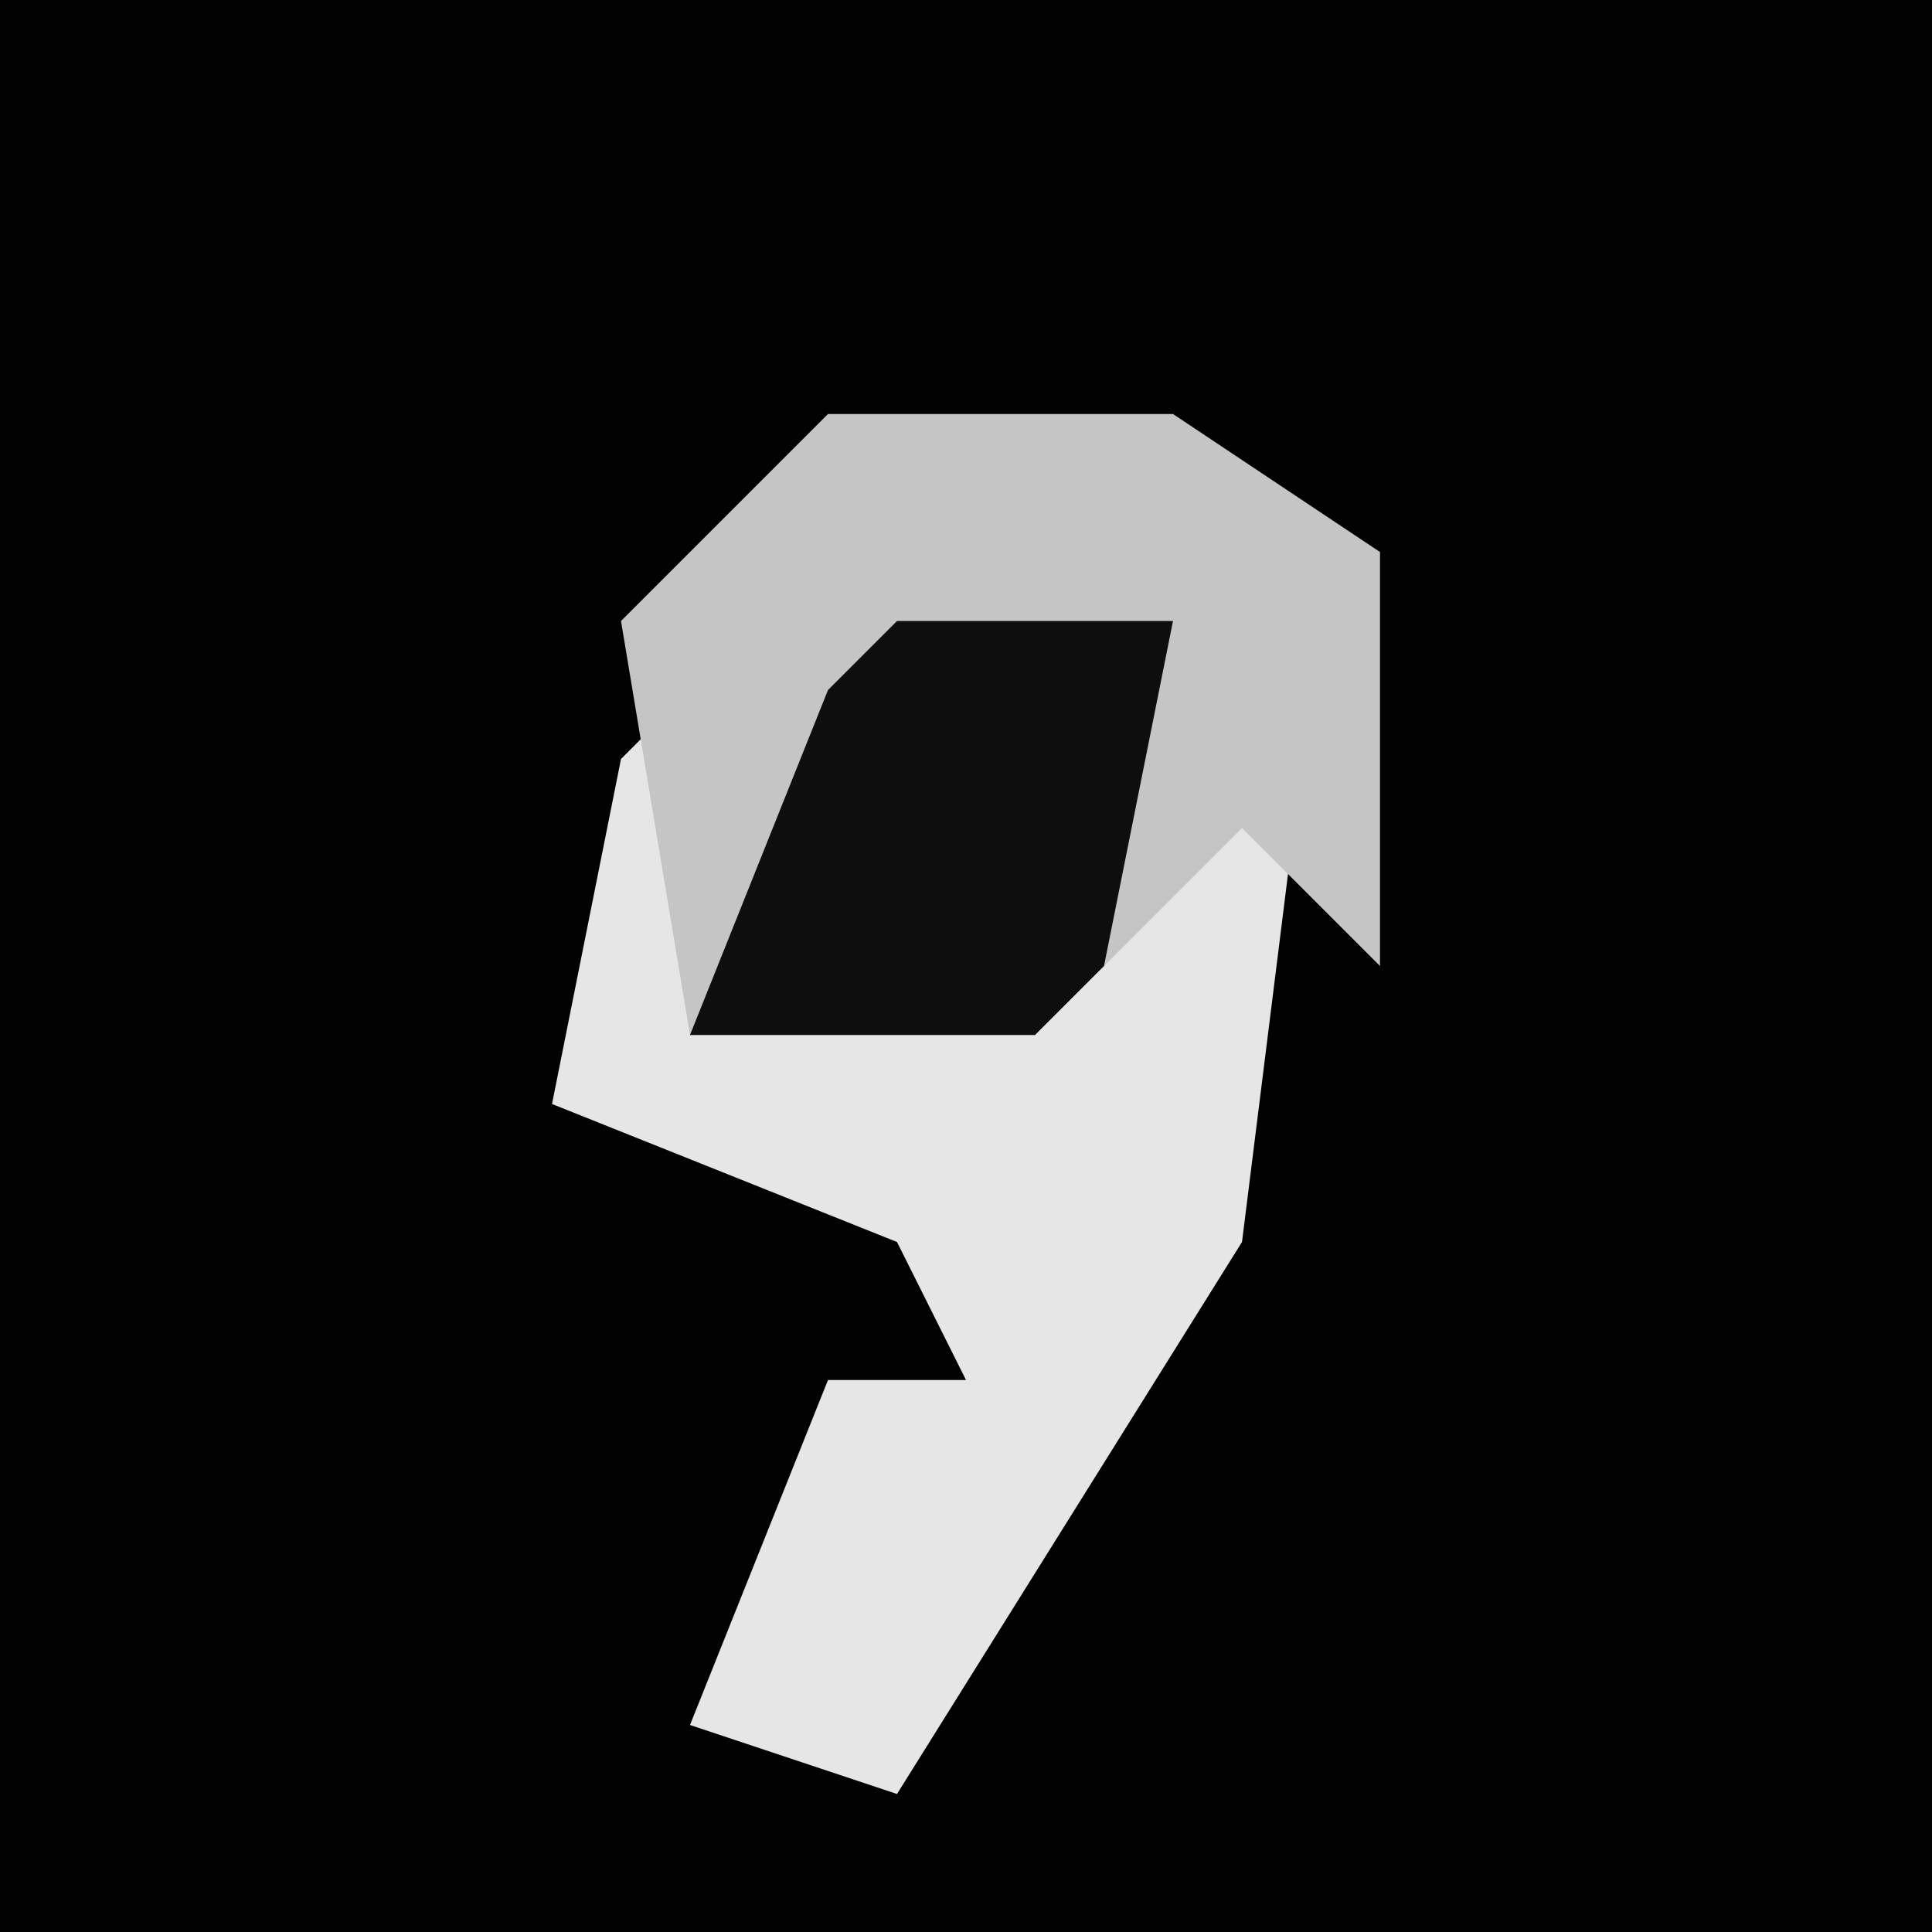 <?xml version="1.0" encoding="UTF-8"?>
<svg version="1.1" xmlns="http://www.w3.org/2000/svg" width="28" height="28">
<path d="M0,0 L28,0 L28,28 L0,28 Z " fill="#020202" transform="translate(0,0)"/>
<path d="M0,0 L1,3 L0,5 L6,3 L9,0 L8,8 L3,16 L0,15 L2,10 L4,10 L3,8 L-2,6 L-1,1 Z " fill="#E6E6E6" transform="translate(10,10)"/>
<path d="M0,0 L5,0 L8,2 L8,8 L6,6 L3,9 L-2,9 L-3,3 Z " fill="#C5C5C5" transform="translate(12,6)"/>
<path d="M0,0 L4,0 L3,5 L2,6 L-3,6 L-1,1 Z " fill="#0E0E0E" transform="translate(13,9)"/>
</svg>
